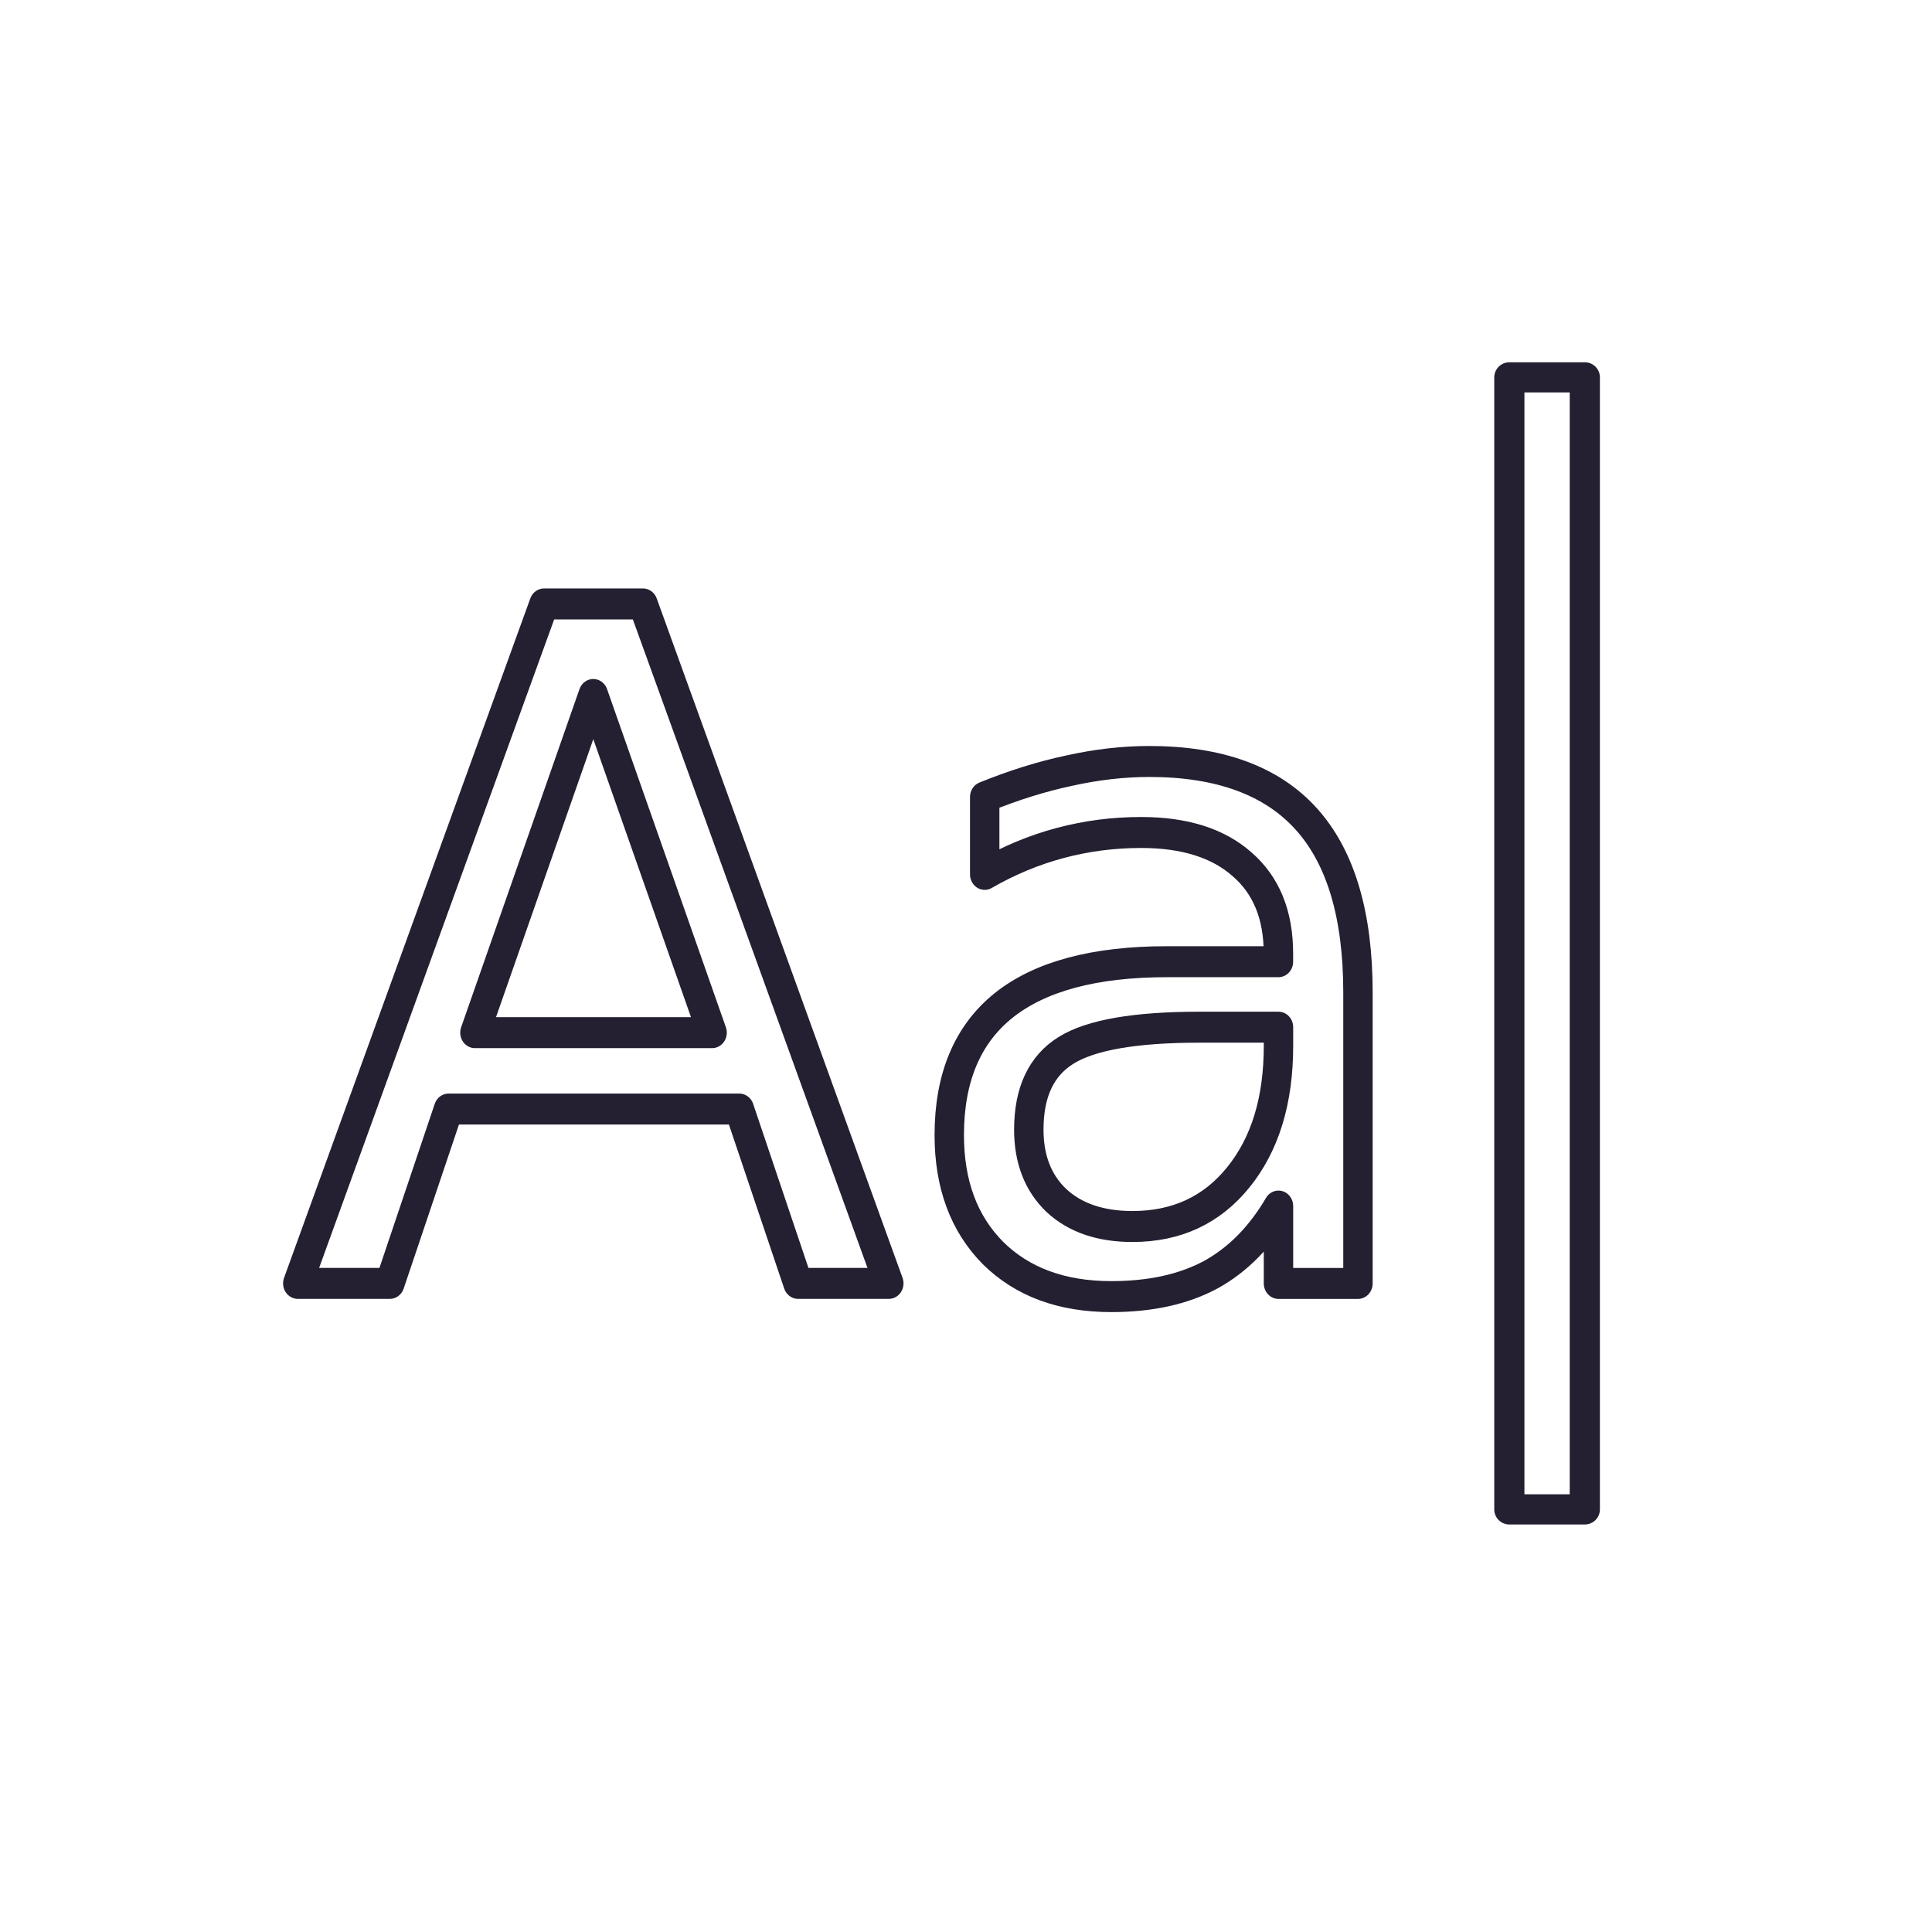 <?xml version="1.0" encoding="UTF-8" standalone="no"?>
<svg
   xmlns:osb="http://www.openswatchbook.org/uri/2009/osb"
   xmlns:dc="http://purl.org/dc/elements/1.1/"
   xmlns:cc="http://creativecommons.org/ns#"
   xmlns:rdf="http://www.w3.org/1999/02/22-rdf-syntax-ns#"
   xmlns:svg="http://www.w3.org/2000/svg"
   xmlns="http://www.w3.org/2000/svg"
   xmlns:sodipodi="http://sodipodi.sourceforge.net/DTD/sodipodi-0.dtd"
   xmlns:inkscape="http://www.inkscape.org/namespaces/inkscape"
   width="128"
   height="128"
   viewBox="0 0 33.867 33.867"
   version="1.1"
   id="svg8"
   sodipodi:docname="conlang.svg"
   inkscape:version="1.0.2 (e86c870879, 2021-01-15)">
  <defs
     id="defs2">
    <linearGradient
       id="linearGradient7212"
       osb:paint="solid">
      <stop
         id="stop7214"
         offset="0"
         style="stop-color:#000000;stop-opacity:1;" />
    </linearGradient>
  </defs>
  <sodipodi:namedview
     id="base"
     pagecolor="#ffffff"
     bordercolor="#666666"
     borderopacity="1.0"
     inkscape:pageopacity="0.0"
     inkscape:pageshadow="2"
     inkscape:zoom="4.0579342"
     inkscape:cx="203.03355"
     inkscape:cy="78.423428"
     inkscape:document-units="px"
     inkscape:current-layer="layer1"
     inkscape:document-rotation="0"
     showgrid="true"
     units="px"
     inkscape:window-width="2560"
     inkscape:window-height="1011"
     inkscape:window-x="0"
     inkscape:window-y="0"
     inkscape:window-maximized="1">
    <inkscape:grid
       type="xygrid"
       id="grid833" />
  </sodipodi:namedview>
  <g
     inkscape:label="Layer 1"
     inkscape:groupmode="layer"
     id="layer1">
    <g
       aria-label="Aa"
       id="text1941"
       style="font-size:16.552px;line-height:1.25;font-family:sans-serif;fill:none;stroke-width:0.55;stroke:#241f31;stroke-miterlimit:4;stroke-dasharray:none;stroke-linejoin:round;stroke-linecap:round"
       transform="matrix(0.937,0,0,0.987,0.327,0.25)">
      <path
         d="M 10.75,12.081 8.536,18.087 H 12.973 Z M 9.829,10.473 h 1.851 l 4.599,12.067 H 14.581 L 13.482,19.444 H 8.043 L 6.944,22.54 H 5.222 Z"
         style="fill:none;stroke-width:0.55;stroke:#241f31;stroke-miterlimit:4;stroke-dasharray:none;stroke-linejoin:round;stroke-linecap:round"
         id="path1945" />
      <path
         d="m 22.09,17.99 q -1.802,0 -2.497,0.412 -0.695,0.412 -0.695,1.406 0,0.792 0.517,1.261 0.525,0.461 1.422,0.461 1.237,0 1.98,-0.873 0.752,-0.881 0.752,-2.336 V 17.99 Z m 2.966,-0.614 v 5.165 h -1.487 v -1.374 q -0.509,0.824 -1.269,1.22 -0.76,0.388 -1.859,0.388 -1.39,0 -2.215,-0.776 -0.816,-0.784 -0.816,-2.093 0,-1.528 1.018,-2.303 1.026,-0.776 3.055,-0.776 h 2.085 v -0.145 q 0,-1.026 -0.679,-1.584 -0.671,-0.566 -1.891,-0.566 -0.776,0 -1.511,0.186 -0.735,0.186 -1.414,0.558 v -1.374 q 0.816,-0.315 1.584,-0.469 0.768,-0.162 1.495,-0.162 1.964,0 2.934,1.018 0.97,1.018 0.97,3.087 z"
         style="fill:none;stroke-width:0.55;stroke:#241f31;stroke-miterlimit:4;stroke-dasharray:none;stroke-linejoin:round;stroke-linecap:round"
         id="path1947" />
    </g>
    <rect
       style="fill:none;stroke:#241f31;stroke-width:0.529;stroke-linecap:round;stroke-linejoin:round;stroke-miterlimit:4;stroke-dasharray:none;stroke-opacity:1"
       id="rect1943"
       width="1.323"
       height="19.844"
       x="26.458"
       y="6.615" />
  </g>
</svg>
